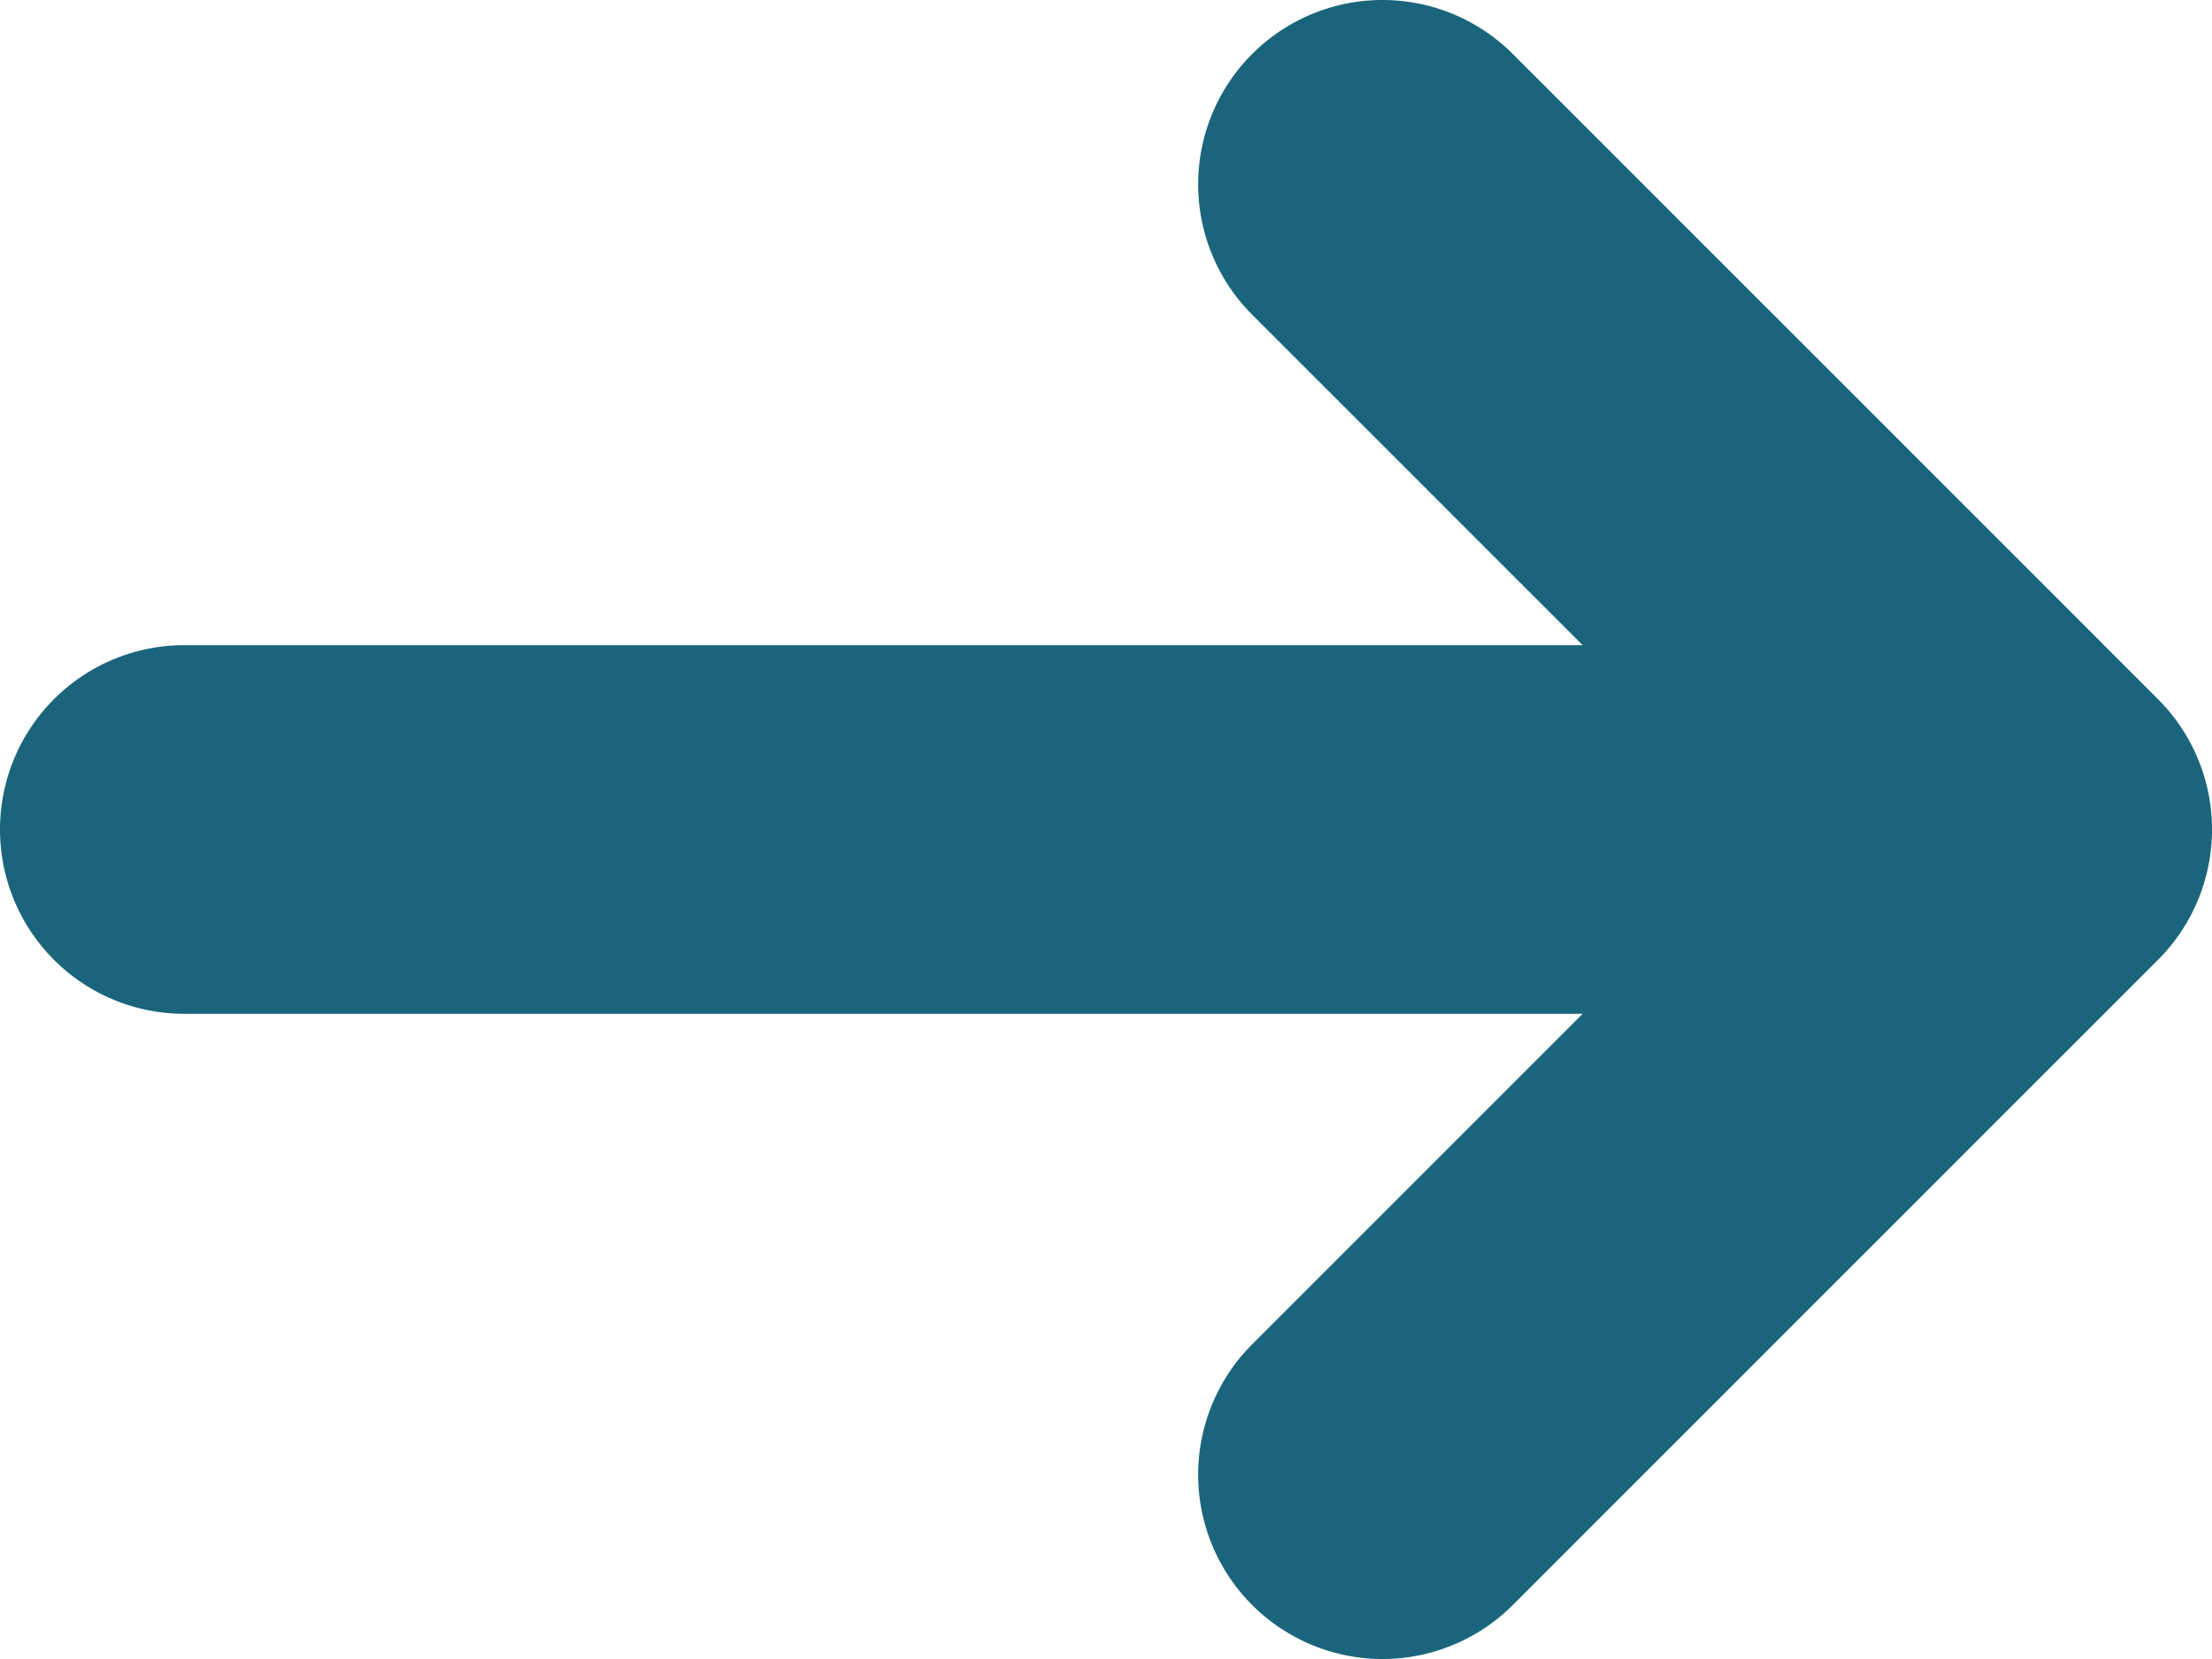 <?xml version="1.0" encoding="UTF-8"?>
<svg xmlns="http://www.w3.org/2000/svg" viewBox="0 0 48 36"><path fill="#1b657c" d="M46.829 15.172l-14-14a4 4 0 0 0-5.658 5.656L34.343 14H4a4 4 0 0 0 0 8h30.343l-7.172 7.172a4 4 0 1 0 5.658 5.656l14-14a4 4 0 0 0 0-5.656z" data-name="Layer 2" style="fill: #1b657c;"/></svg>
